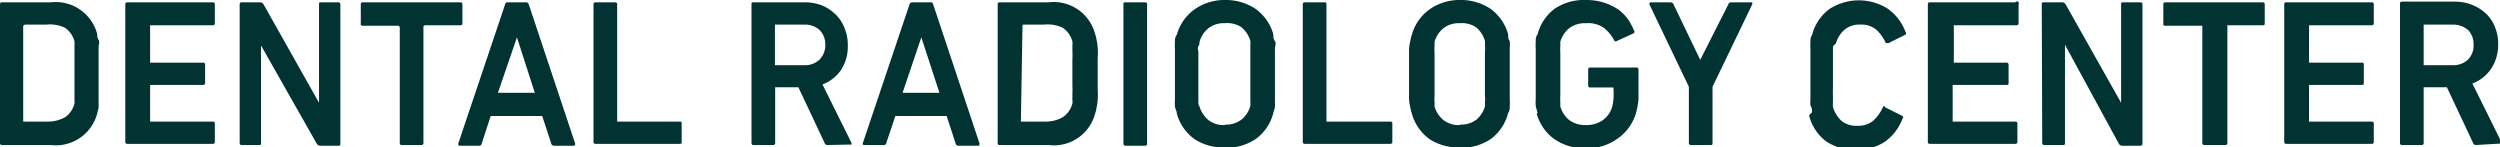 <svg xmlns="http://www.w3.org/2000/svg" viewBox="0 0 107.75 6.35"><defs><style>.cls-1{fill:#013333;}</style></defs><title>Gamma_Logo_en_text</title><g id="Layer_2" data-name="Layer 2"><g id="Layer_1-2" data-name="Layer 1"><path class="cls-1" d="M0,.19A.08.08,0,0,1,.09.1h2.1a1.85,1.85,0,0,1,2,1.37c0,.07,0,.16.06.25s0,.19,0,.32,0,.28,0,.46,0,.41,0,.68,0,.49,0,.67,0,.34,0,.47,0,.23,0,.32l-.06.25a1.84,1.84,0,0,1-2,1.36H.09A.08.08,0,0,1,0,6.16ZM1,5.24s0,0,.05,0H2a1.54,1.54,0,0,0,.79-.18,1,1,0,0,0,.42-.6.53.53,0,0,0,0-.15c0-.07,0-.15,0-.25s0-.22,0-.37,0-.34,0-.56,0-.41,0-.56,0-.28,0-.38,0-.19,0-.25a.53.53,0,0,0,0-.15,1,1,0,0,0-.42-.6A1.54,1.54,0,0,0,2,1.06H1.07A0,0,0,0,0,1,1.11Z"/><path class="cls-1" d="M5.4.19A.08.08,0,0,1,5.49.1H9.17a.08.08,0,0,1,.09.09V1a.08.08,0,0,1-.09.09H6.47a0,0,0,0,0,0,.05v1.5s0,.06,0,.06H8.75a.08.08,0,0,1,.09.09v.78a.08.08,0,0,1-.09.09H6.47a0,0,0,0,0,0,.05V5.24a0,0,0,0,0,0,0h2.7a.08.08,0,0,1,.09.09v.78a.08.08,0,0,1-.09.09H5.49a.08.08,0,0,1-.09-.09Z"/><path class="cls-1" d="M10.33.19A.08.08,0,0,1,10.42.1h.79a.16.16,0,0,1,.15.09l2.39,4.24h0V.19c0-.06,0-.09.08-.09h.76s.08,0,.08.09v6c0,.06,0,.09-.08.09h-.79a.18.18,0,0,1-.15-.09l-2.4-4.23h0V6.16c0,.06,0,.09-.08.09h-.75a.08.08,0,0,1-.09-.09Z"/><path class="cls-1" d="M17.32,6.25a.08.08,0,0,1-.09-.09v-5a0,0,0,0,0-.05-.05H15.64A.08.08,0,0,1,15.55,1V.19A.08.08,0,0,1,15.64.1h4.2a.08.08,0,0,1,.09.09V1a.08.08,0,0,1-.09.09H18.3a0,0,0,0,0-.05.05V6.16a.08.08,0,0,1-.09.09Z"/><path class="cls-1" d="M21.77.19A.1.1,0,0,1,21.88.1h.79a.12.12,0,0,1,.12.09l2,6c0,.06,0,.09-.07.09h-.84a.12.12,0,0,1-.12-.09L23.37,5H21.15l-.39,1.19a.1.1,0,0,1-.11.09h-.84s-.07,0-.06-.09ZM23.05,4l-.77-2.39h0L21.46,4Z"/><path class="cls-1" d="M25.58.19A.08.08,0,0,1,25.67.1h.84a.08.08,0,0,1,.09.09V5.24a0,0,0,0,0,0,0h2.7c.06,0,.08,0,.08.09v.78c0,.06,0,.09-.08.09H25.67a.08.08,0,0,1-.09-.09Z"/><path class="cls-1" d="M35.67,6.25a.12.12,0,0,1-.13-.09l-1.13-2.4h-1s0,0,0,.06V6.16a.08.08,0,0,1-.09.09h-.84a.08.08,0,0,1-.09-.09v-6A.08.08,0,0,1,32.42.1h2.27a2,2,0,0,1,.75.14A1.79,1.79,0,0,1,36,.61a1.56,1.56,0,0,1,.39.58,1.83,1.83,0,0,1,.15.75A1.86,1.86,0,0,1,36.26,3a1.71,1.71,0,0,1-.81.64l1.24,2.5a.1.1,0,0,1,0,.09.06.06,0,0,1-.06,0Zm-1-3.44a.9.9,0,0,0,.65-.24.86.86,0,0,0,.25-.63.87.87,0,0,0-.25-.65.94.94,0,0,0-.65-.23H33.4a0,0,0,0,0,0,.05V2.75s0,.06,0,.06Z"/><path class="cls-1" d="M39.2.19A.12.12,0,0,1,39.32.1h.79a.1.1,0,0,1,.11.09l2,6q0,.09-.06.09H41.3a.11.11,0,0,1-.11-.09L40.8,5H38.59L38.2,6.16c0,.06-.05.09-.11.09h-.84q-.09,0-.06-.09ZM40.49,4l-.78-2.39h0L38.9,4Z"/><path class="cls-1" d="M43,.19A.08.08,0,0,1,43.1.1h2.1a1.84,1.84,0,0,1,2,1.37.92.92,0,0,1,.06.25,2,2,0,0,1,.05.32,3,3,0,0,1,0,.46c0,.19,0,.41,0,.68s0,.49,0,.67a3.18,3.18,0,0,1,0,.47,2.4,2.4,0,0,1-.05.32,1,1,0,0,1-.06.25,1.83,1.83,0,0,1-2,1.36H43.1A.08.08,0,0,1,43,6.16Zm1,5.05s0,0,.06,0H45a1.52,1.52,0,0,0,.79-.18,1,1,0,0,0,.43-.6.54.54,0,0,0,0-.15c0-.07,0-.15,0-.25a3.57,3.57,0,0,0,0-.37c0-.15,0-.34,0-.56s0-.41,0-.56a3.63,3.63,0,0,0,0-.38c0-.11,0-.19,0-.25a.54.54,0,0,0,0-.15,1,1,0,0,0-.43-.6A1.52,1.52,0,0,0,45,1.06h-.87s-.06,0-.06.05Z"/><path class="cls-1" d="M48.42.19c0-.06,0-.09.08-.09h.85a.08.08,0,0,1,.09.09v6a.08.08,0,0,1-.09.09H48.5s-.08,0-.08-.09Z"/><path class="cls-1" d="M52.79,6.35A2.21,2.21,0,0,1,51.49,6a2,2,0,0,1-.77-1.11c0-.1-.06-.19-.08-.29a2.9,2.9,0,0,1,0-.34c0-.12,0-.27,0-.44s0-.38,0-.62,0-.45,0-.62,0-.32,0-.45a2.9,2.9,0,0,1,0-.34c0-.09,0-.19.08-.29a2,2,0,0,1,.77-1.1A2.22,2.22,0,0,1,52.79,0a2.3,2.3,0,0,1,1.32.38,2,2,0,0,1,.77,1.1c0,.1,0,.2.07.29s0,.21,0,.34,0,.27,0,.45,0,.37,0,.62,0,.44,0,.62,0,.32,0,.44,0,.24,0,.34-.05.19-.07.29A2,2,0,0,1,54.11,6a2.3,2.3,0,0,1-1.32.37m0-1a1.11,1.11,0,0,0,.71-.21,1.18,1.18,0,0,0,.39-.59,1.06,1.06,0,0,0,0-.19c0-.07,0-.17,0-.27s0-.24,0-.4V2.62q0-.22,0-.39t0-.27a1,1,0,0,0,0-.2,1.18,1.18,0,0,0-.39-.59A1.11,1.11,0,0,0,52.79,1a1.08,1.08,0,0,0-.7.21,1.18,1.18,0,0,0-.39.59c0,.06,0,.12-.05.2s0,.16,0,.27,0,.24,0,.39V3.73c0,.16,0,.29,0,.4s0,.2,0,.27,0,.13.05.19a1.18,1.18,0,0,0,.39.59,1.08,1.08,0,0,0,.7.21"/><path class="cls-1" d="M56.15.19A.08.08,0,0,1,56.24.1h.85c.06,0,.08,0,.08.09V5.24s0,0,.06,0h2.69a.08.08,0,0,1,.09.09v.78a.08.08,0,0,1-.09.09H56.24a.08.08,0,0,1-.09-.09Z"/><path class="cls-1" d="M62.92,6.35A2.23,2.23,0,0,1,61.62,6a2,2,0,0,1-.77-1.11,1.53,1.53,0,0,1-.07-.29,1.63,1.63,0,0,1-.05-.34c0-.12,0-.27,0-.44s0-.38,0-.62,0-.45,0-.62,0-.32,0-.45a1.63,1.63,0,0,1,.05-.34,1.74,1.74,0,0,1,.07-.29,2,2,0,0,1,.77-1.1A2.24,2.24,0,0,1,62.92,0a2.28,2.28,0,0,1,1.32.38A2,2,0,0,1,65,1.48c0,.1,0,.2.07.29a2.75,2.75,0,0,1,0,.34c0,.13,0,.27,0,.45s0,.37,0,.62,0,.44,0,.62,0,.32,0,.44a2.75,2.75,0,0,1,0,.34c0,.1,0,.19-.07.29A2,2,0,0,1,64.24,6a2.28,2.28,0,0,1-1.32.37m0-1a1.11,1.11,0,0,0,.71-.21A1.18,1.18,0,0,0,64,4.59a1.06,1.06,0,0,0,0-.19,1.06,1.06,0,0,0,0-.27c0-.11,0-.24,0-.4V2.62q0-.22,0-.39a1,1,0,0,0,0-.27,1,1,0,0,0,0-.2,1.18,1.18,0,0,0-.39-.59A1.11,1.11,0,0,0,62.92,1a1.08,1.08,0,0,0-.7.21,1.18,1.18,0,0,0-.39.59c0,.06,0,.12,0,.2a1.56,1.56,0,0,0,0,.27c0,.11,0,.24,0,.39V3.73c0,.16,0,.29,0,.4a1.73,1.73,0,0,0,0,.27c0,.07,0,.13,0,.19a1.18,1.18,0,0,0,.39.59,1.08,1.08,0,0,0,.7.21"/><path class="cls-1" d="M66.27,4.87l-.08-.29a2.9,2.9,0,0,1,0-.34c0-.12,0-.27,0-.44s0-.38,0-.62,0-.45,0-.62,0-.32,0-.45a2.9,2.9,0,0,1,0-.34c0-.09,0-.19.08-.29A2,2,0,0,1,67,.38,2.27,2.27,0,0,1,68.37,0a2.51,2.51,0,0,1,.75.11,2.55,2.55,0,0,1,.6.28,1.91,1.91,0,0,1,.43.42,2.62,2.62,0,0,1,.27.49.1.1,0,0,1,0,.13l-.72.33a.09.09,0,0,1-.12,0,1.6,1.6,0,0,0-.47-.57A1.19,1.19,0,0,0,68.36,1a1.14,1.14,0,0,0-.72.21,1.18,1.18,0,0,0-.39.59c0,.06,0,.12,0,.19a1.88,1.88,0,0,0,0,.28c0,.1,0,.24,0,.39V3.73c0,.16,0,.29,0,.4a1.73,1.73,0,0,0,0,.27c0,.07,0,.13,0,.19a1.18,1.18,0,0,0,.39.59,1.14,1.14,0,0,0,.72.21,1.23,1.23,0,0,0,.69-.19,1.08,1.08,0,0,0,.43-.58,2.35,2.35,0,0,0,.06-.34,3,3,0,0,0,0-.45s0-.06,0-.06h-1a.08.08,0,0,1-.09-.09V3a.08.08,0,0,1,.09-.09h2s.08,0,.08.09v.53c0,.26,0,.5,0,.75a3.61,3.61,0,0,1-.11.6A2.05,2.05,0,0,1,69.68,6a2.21,2.21,0,0,1-1.31.39A2.27,2.27,0,0,1,67,6a2,2,0,0,1-.77-1.11"/><path class="cls-1" d="M72.88,6.25a.08.08,0,0,1-.09-.09V3.74L71.09.19c0-.06,0-.09.07-.09H72a.14.14,0,0,1,.13.09l1.15,2.39h0L74.49.19A.12.12,0,0,1,74.61.1h.84c.07,0,.09,0,.07.09L73.81,3.74V6.16c0,.06,0,.09-.08.09Z"/><path class="cls-1" d="M78.1,4.84c0-.1,0-.19-.07-.29a2.4,2.4,0,0,1,0-.32c0-.12,0-.27,0-.43s0-.38,0-.62,0-.45,0-.62,0-.31,0-.44a2.4,2.4,0,0,1,0-.32c0-.1,0-.19.07-.29A2,2,0,0,1,78.86.38a2.34,2.34,0,0,1,2.51,0,2.16,2.16,0,0,1,.76,1,.08.08,0,0,1,0,.11l-.74.37s-.09,0-.11,0a1.78,1.78,0,0,0-.4-.57,1,1,0,0,0-.7-.23,1,1,0,0,0-.68.22,1.22,1.22,0,0,0-.37.59A1.94,1.94,0,0,0,79,2c0,.07,0,.16,0,.26s0,.23,0,.39,0,.33,0,.56,0,.41,0,.56a3.79,3.79,0,0,0,0,.38c0,.11,0,.19,0,.26a1.17,1.17,0,0,0,0,.2,1.31,1.31,0,0,0,.37.6,1,1,0,0,0,.68.21,1,1,0,0,0,.7-.23,1.85,1.85,0,0,0,.4-.56c0-.06.06-.08.11,0l.74.37a.08.08,0,0,1,0,.11,2.16,2.16,0,0,1-.76,1,2.37,2.37,0,0,1-2.51,0,2,2,0,0,1-.76-1.14"/><path class="cls-1" d="M83.09.19A.08.08,0,0,1,83.18.1h3.68A.08.08,0,0,1,87,.19V1a.08.08,0,0,1-.09.09h-2.7a0,0,0,0,0,0,.05v1.5s0,.06,0,.06h2.28s.08,0,.08.09v.78c0,.06,0,.09-.08.09H84.16a0,0,0,0,0,0,.05V5.24a0,0,0,0,0,0,0h2.7a.08.08,0,0,1,.09.09v.78a.08.08,0,0,1-.09.09H83.18a.08.08,0,0,1-.09-.09Z"/><path class="cls-1" d="M88,.19c0-.06,0-.09.08-.09h.8a.18.18,0,0,1,.15.09l2.39,4.24h0V.19c0-.06,0-.09.08-.09h.75a.08.08,0,0,1,.09.09v6a.08.08,0,0,1-.09.09h-.78a.16.16,0,0,1-.15-.09L89,1.93h0V6.16c0,.06,0,.09-.08.09H88.1s-.08,0-.08-.09Z"/><path class="cls-1" d="M95,6.25s-.08,0-.08-.09v-5a0,0,0,0,0,0-.05H93.33A.08.08,0,0,1,93.24,1V.19A.08.08,0,0,1,93.33.1h4.2s.08,0,.08.09V1c0,.06,0,.09-.08.09H96s0,0,0,.05V6.16a.08.08,0,0,1-.09.09Z"/><path class="cls-1" d="M98.45.19A.08.08,0,0,1,98.54.1h3.68a.08.08,0,0,1,.09.09V1a.08.08,0,0,1-.09.09h-2.7a0,0,0,0,0,0,.05v1.5s0,.06,0,.06h2.28c.06,0,.08,0,.08.09v.78c0,.06,0,.09-.08.09H99.52a0,0,0,0,0,0,.05V5.24a0,0,0,0,0,0,0h2.7a.08.08,0,0,1,.09.09v.78a.08.08,0,0,1-.09.09H98.54a.08.08,0,0,1-.09-.09Z"/><path class="cls-1" d="M106.71,6.25a.12.12,0,0,1-.12-.09l-1.13-2.4h-1s0,0,0,.06V6.16a.08.08,0,0,1-.09.09h-.84a.08.08,0,0,1-.09-.09v-6a.08.08,0,0,1,.09-.09h2.27a2,2,0,0,1,.75.14,1.9,1.9,0,0,1,.59.37,1.56,1.56,0,0,1,.39.58,1.82,1.82,0,0,1,.14.75,1.85,1.85,0,0,1-.3,1.05,1.71,1.71,0,0,1-.81.64l1.24,2.5a.14.14,0,0,1,0,.09.07.07,0,0,1-.06,0Zm-1-3.44a.92.92,0,0,0,.66-.24.85.85,0,0,0,.24-.63.87.87,0,0,0-.24-.65,1,1,0,0,0-.66-.23h-1.25a0,0,0,0,0,0,.05V2.75s0,.06,0,.06Z"/></g></g></svg>